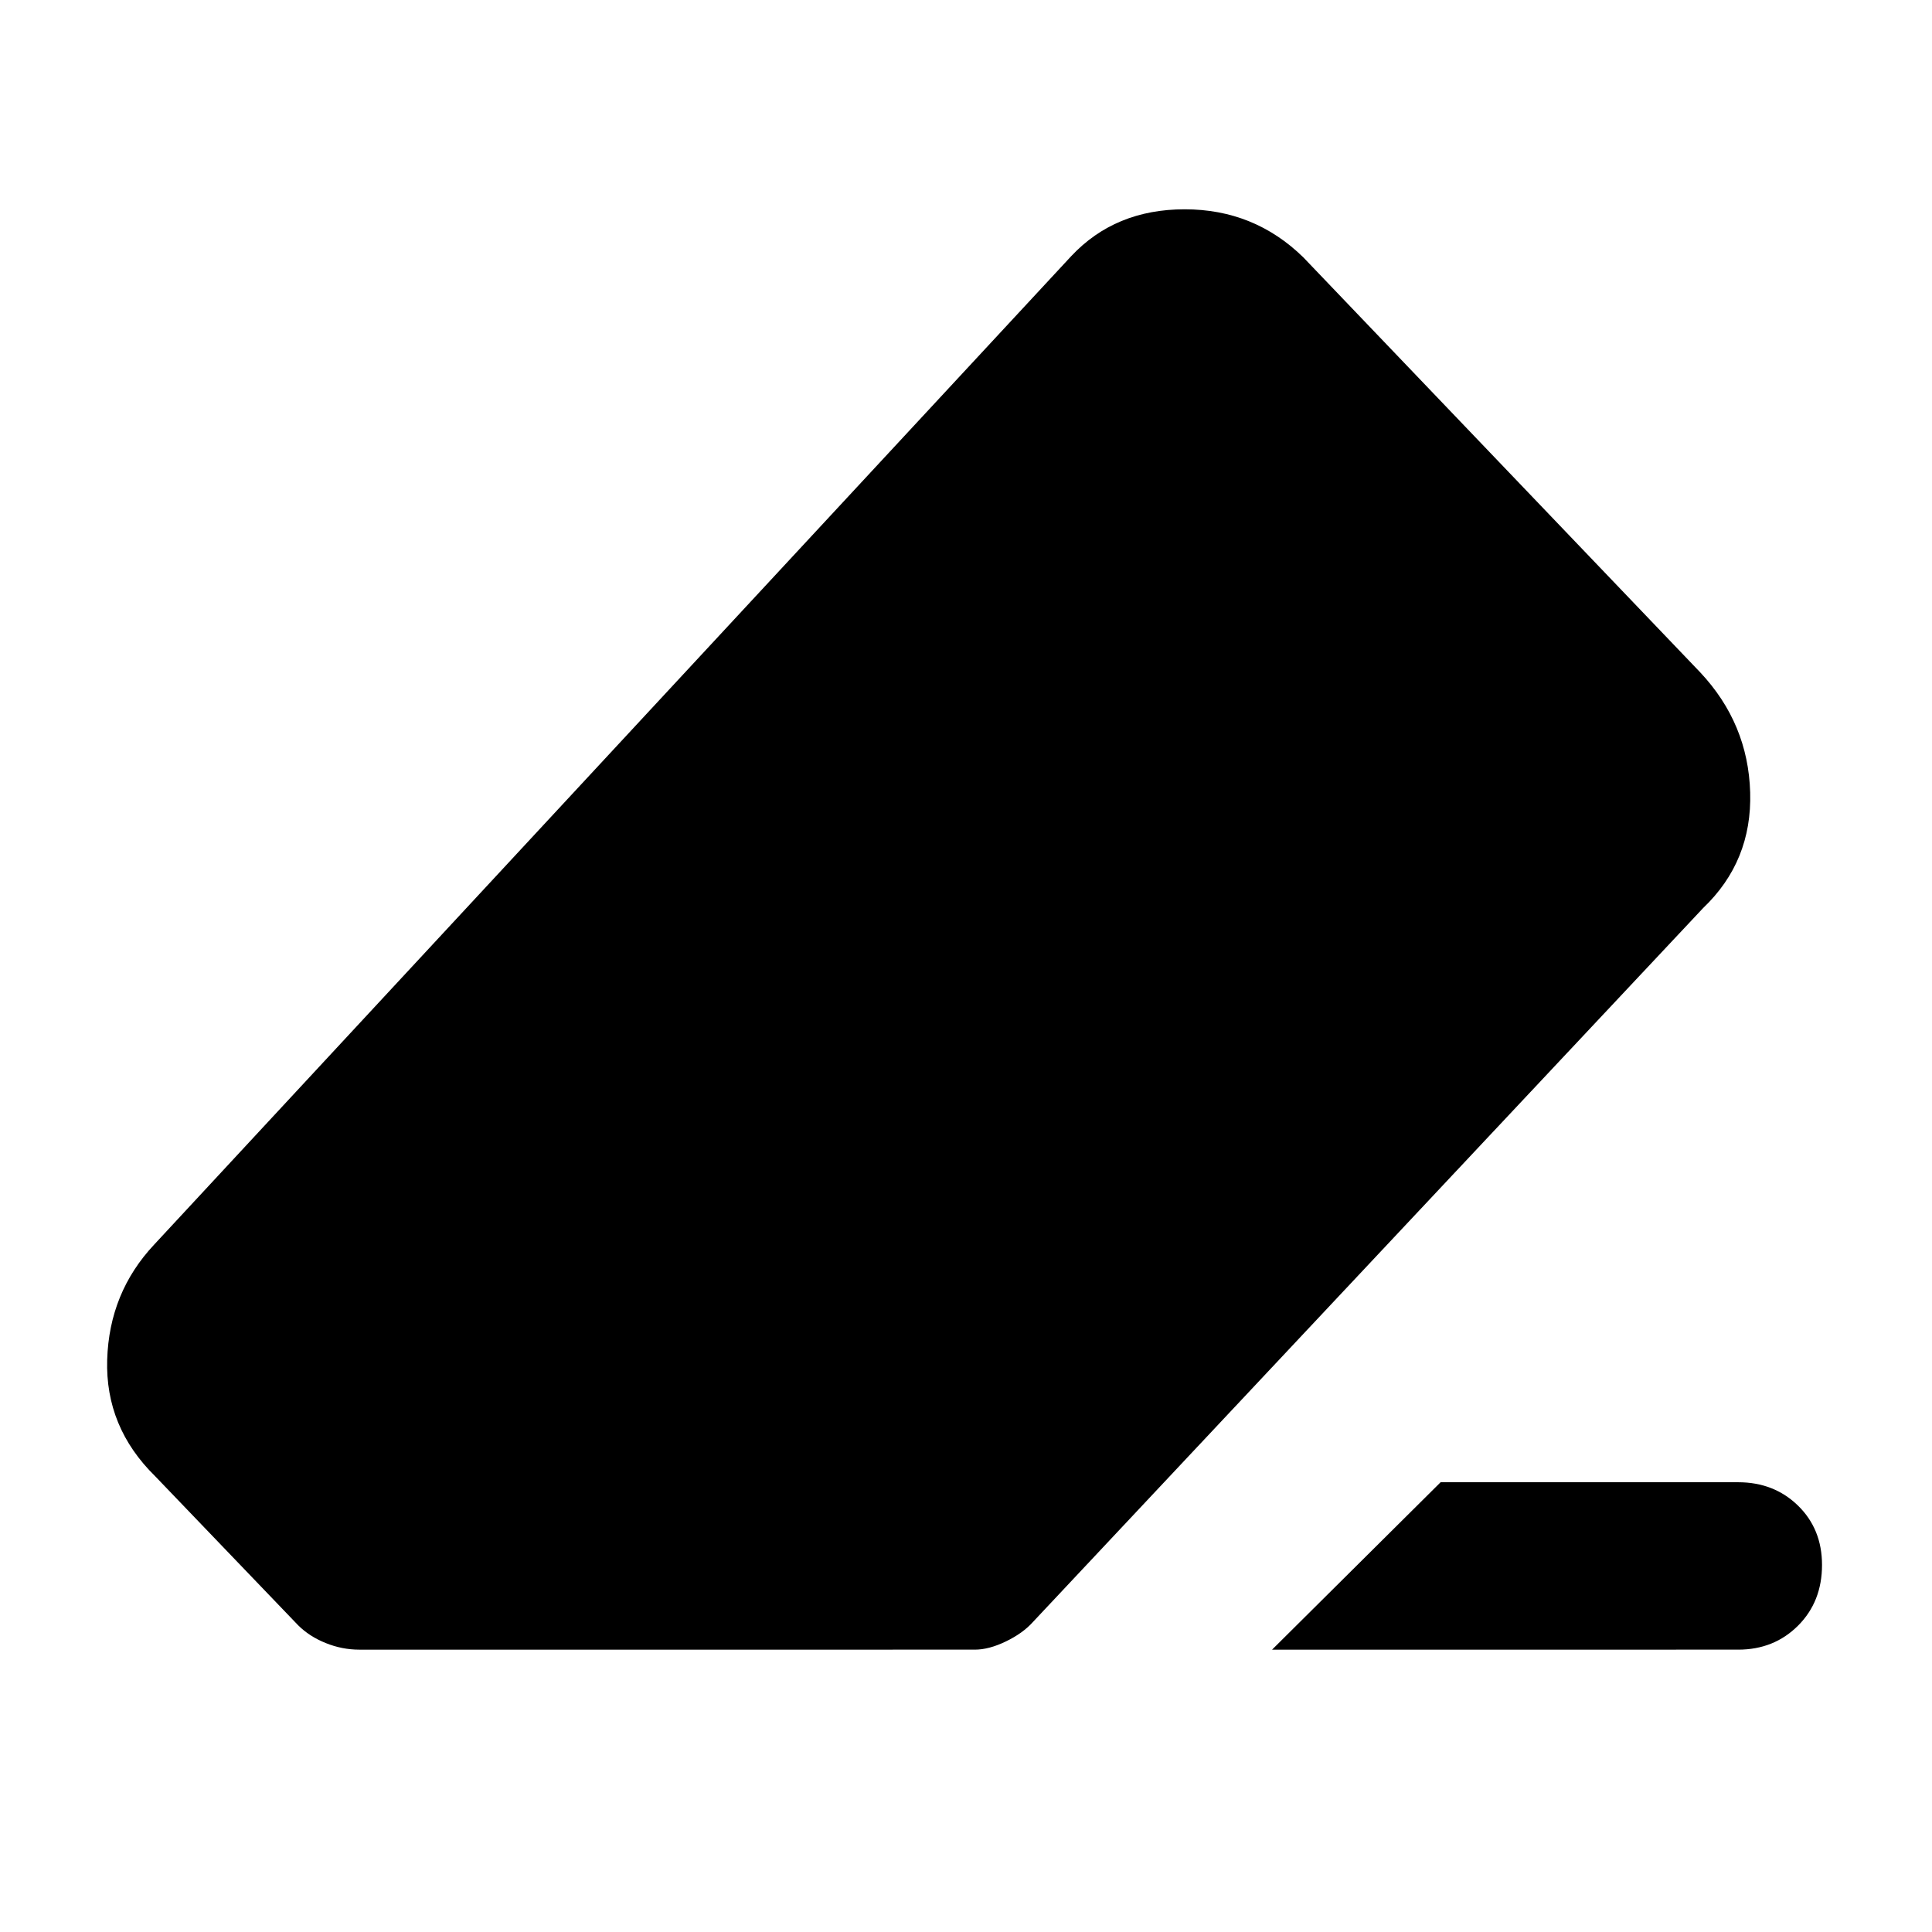<svg xmlns="http://www.w3.org/2000/svg" height="48" viewBox="0 -960 960 960" width="48"><path d="M715.83-223.48H863.7q17.82 0 29.74 11.63 11.91 11.63 11.91 29.46 0 18.26-11.91 30.17-11.92 11.92-29.74 11.92H632.09l83.74-83.18ZM178.52-140.3q-8.56 0-16.69-3.29-8.13-3.28-13.7-8.84l-71.04-74.05q-24.83-24.39-23.83-57.85 1-33.45 23.39-57.28L532.3-832.74Q554.13-856 588.65-856t58.92 23.83l197.26 206.26q23.82 25.39 24.82 59.63t-23.39 57.5L513.22-154q-5 5.57-13.42 9.63-8.41 4.07-15.41 4.07H178.52Z"/></svg>